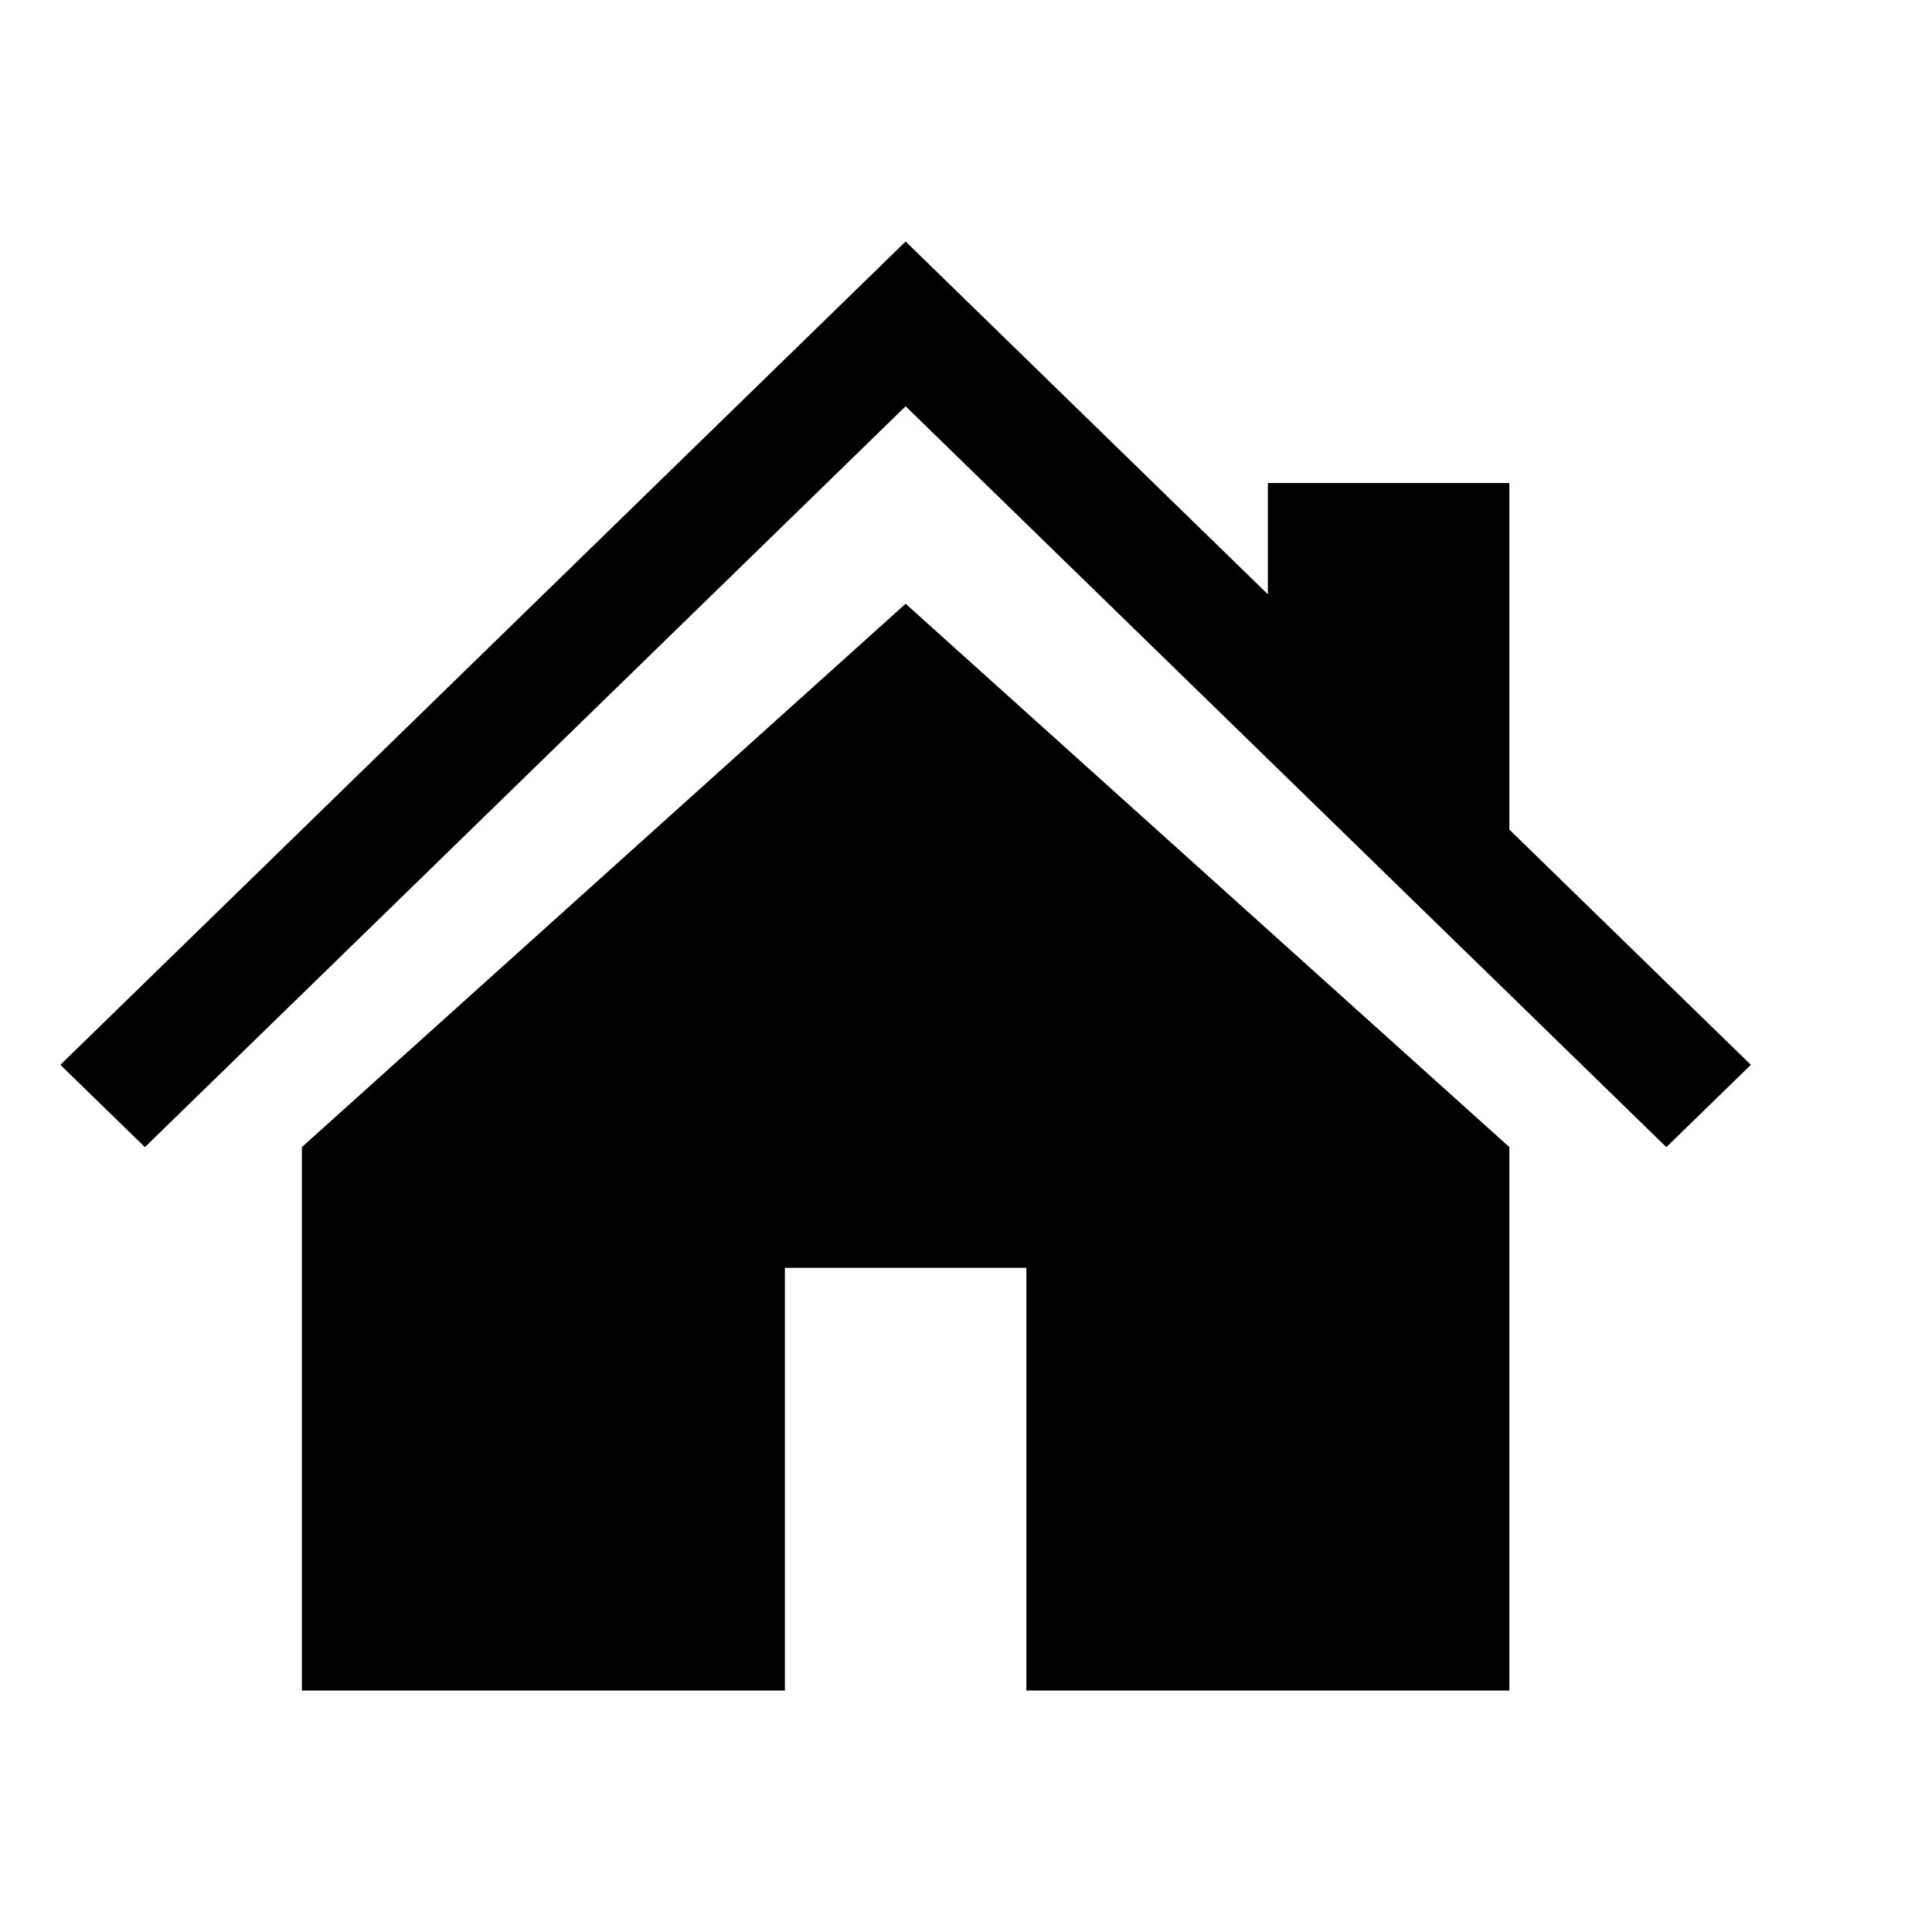 <?xml version="1.0" standalone="no"?><!DOCTYPE svg PUBLIC "-//W3C//DTD SVG 1.1//EN" "http://www.w3.org/Graphics/SVG/1.1/DTD/svg11.dtd"><svg t="1591604848948" class="icon" viewBox="0 0 1024 1024" version="1.1" xmlns="http://www.w3.org/2000/svg" p-id="3595" xmlns:xlink="http://www.w3.org/1999/xlink" width="200" height="200"><defs><style type="text/css"></style></defs><path d="M800 439.712V256h-128v59.008L480 128 32 564.384 76.8 608 480 215.328 883.2 608l44.8-43.616z" p-id="3596"></path><path d="M160 608v288h256v-224h128v224h256v-288l-320-288z" p-id="3597"></path></svg>
